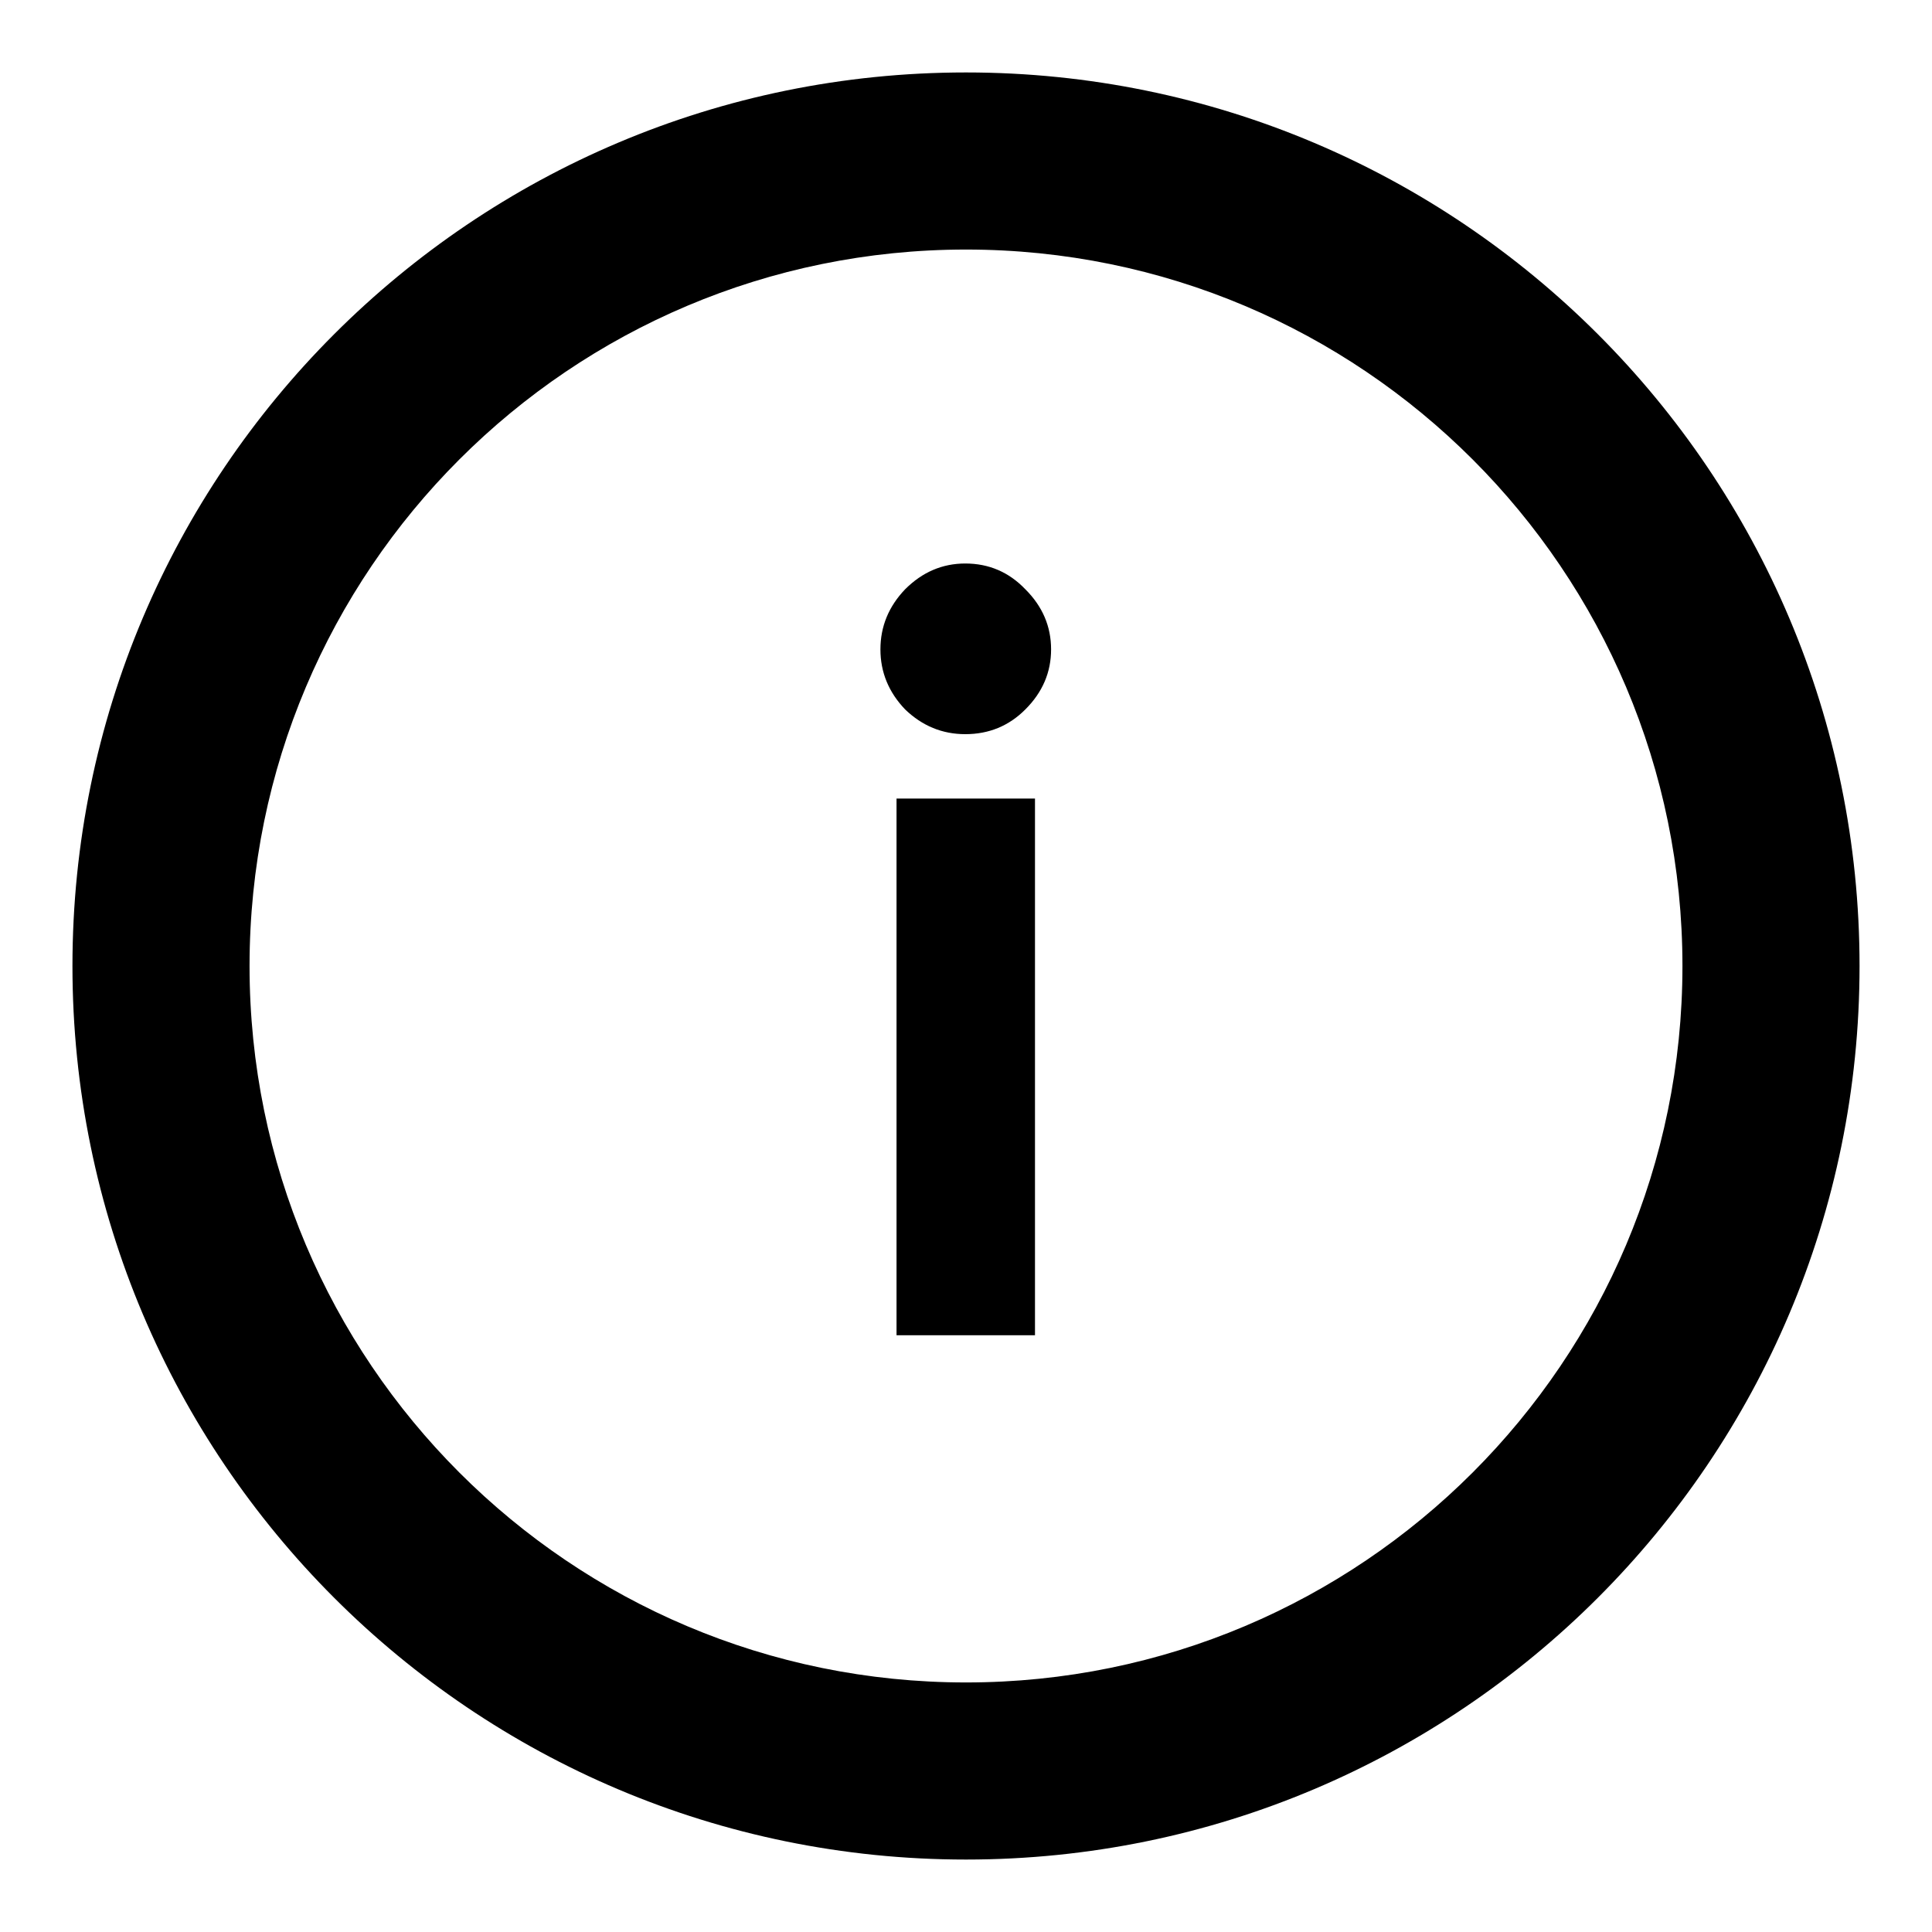<svg width="24" height="24" viewBox="0 0 24 24" fill="none" xmlns="http://www.w3.org/2000/svg">
<mask id="mask0" mask-type="alpha" maskUnits="userSpaceOnUse" x="0" y="0" width="24" height="24">
<rect width="24" height="24" fill="#DDDDDD"/>
</mask>
<g mask="url(#mask0)">
<path fill-rule="evenodd" clip-rule="evenodd" d="M3.1 12C3.1 7.085 7.085 3.1 12 3.1C16.915 3.1 20.9 7.085 20.9 12C20.9 16.915 16.915 20.9 12 20.9C7.085 20.9 3.1 16.915 3.1 12ZM12 0.9C5.87 0.9 0.9 5.87 0.9 12C0.9 18.13 5.87 23.1 12 23.1C18.13 23.1 23.1 18.13 23.1 12C23.1 5.87 18.13 0.9 12 0.9ZM11.244 8.813C11.457 9.018 11.706 9.12 11.991 9.12C12.284 9.12 12.533 9.018 12.737 8.813C12.951 8.6 13.057 8.351 13.057 8.067C13.057 7.782 12.951 7.533 12.737 7.32C12.533 7.107 12.284 7 11.991 7C11.706 7 11.457 7.107 11.244 7.32C11.04 7.533 10.937 7.782 10.937 8.067C10.937 8.351 11.04 8.6 11.244 8.813ZM11.137 9.92V16.587H12.857V9.92H11.137Z" fill="black"/>
</g>
</svg>
